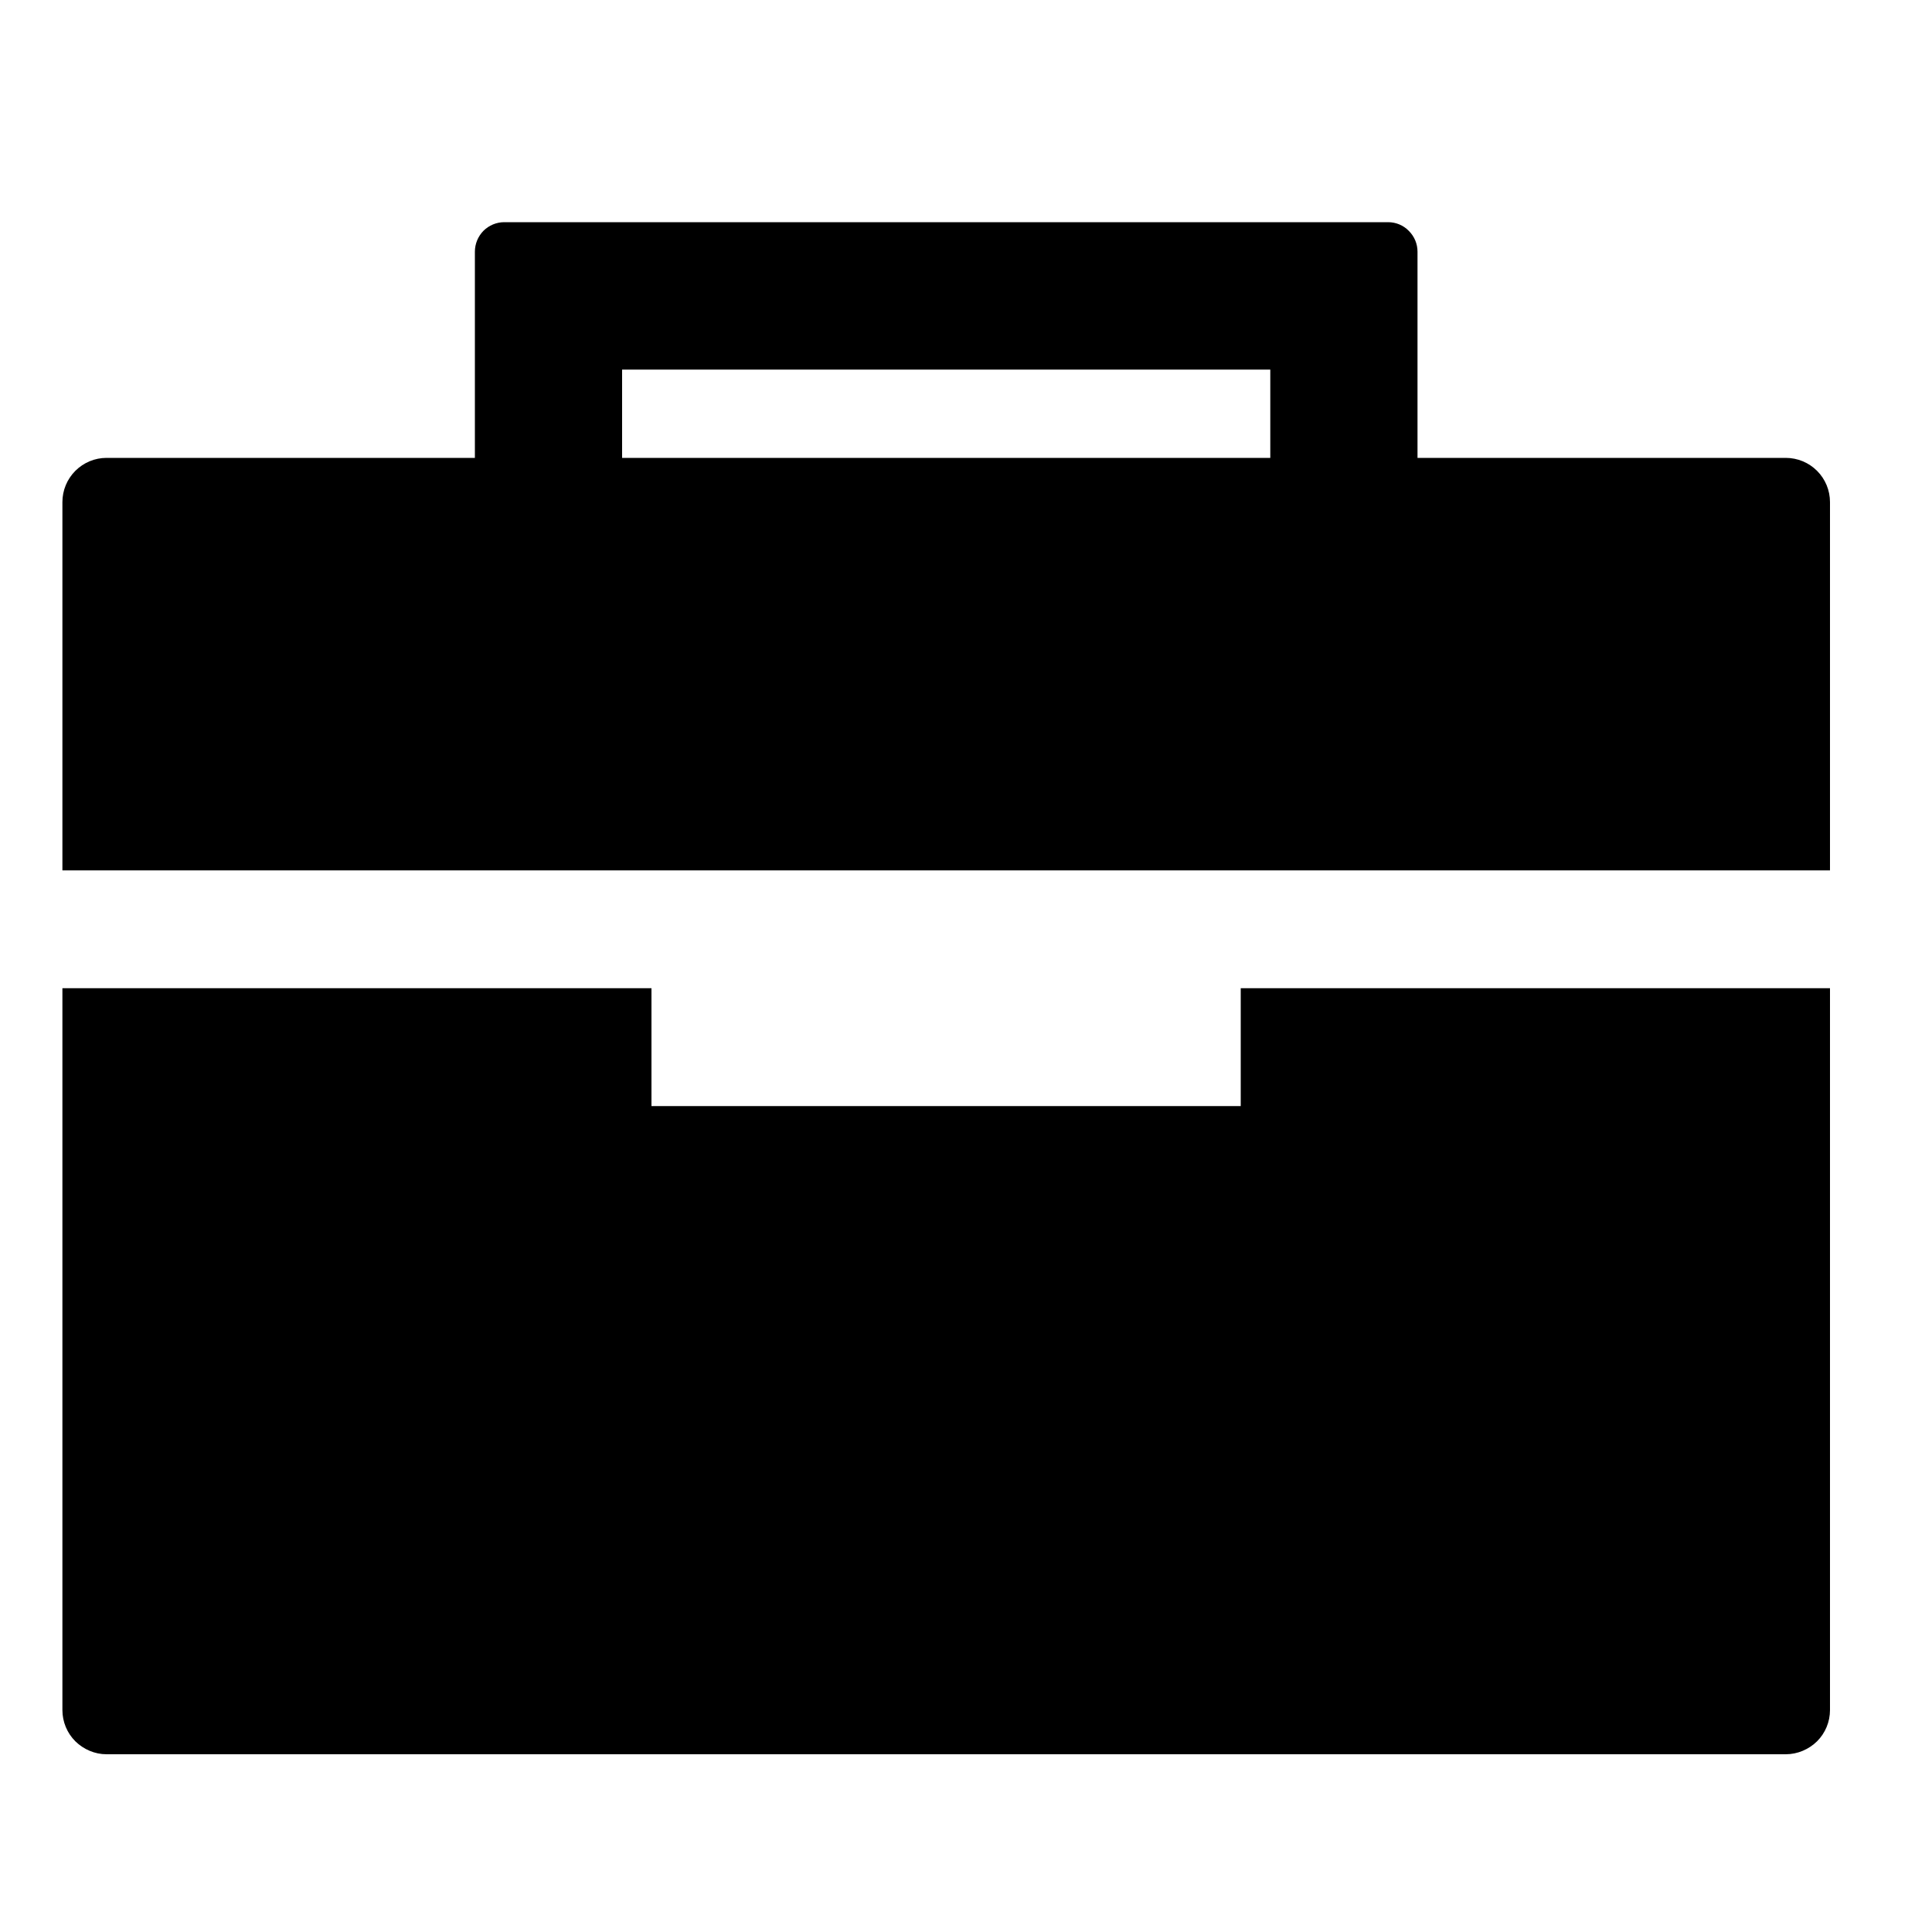 <svg width="10" height="10" viewBox="0 0 10 10" fill="none" xmlns="http://www.w3.org/2000/svg">
<g clip-path="url(#clip0_201_9393)">
<path d="M6.422 5.725H3.372V5.115H0.323V8.851C0.323 8.912 0.347 8.97 0.39 9.013C0.433 9.055 0.491 9.08 0.551 9.08H9.243C9.304 9.08 9.362 9.055 9.405 9.013C9.448 8.97 9.472 8.912 9.472 8.851V5.115H6.422V5.725Z" fill="black"/>
<path d="M9.472 2.599C9.472 2.538 9.448 2.48 9.405 2.437C9.362 2.394 9.304 2.37 9.243 2.37H7.337V1.303C7.337 1.262 7.321 1.224 7.292 1.195C7.264 1.166 7.225 1.15 7.185 1.15H2.61C2.57 1.15 2.531 1.166 2.502 1.195C2.474 1.224 2.458 1.262 2.458 1.303V2.37H0.551C0.491 2.37 0.433 2.394 0.39 2.437C0.347 2.48 0.323 2.538 0.323 2.599V4.505H9.472V2.599ZM6.575 2.37H3.22V1.913H6.575V2.37Z" fill="black"/>
</g>
<defs>
<clipPath id="clip0_201_9393">
<rect width="9.759" height="9.759" fill="white" transform="translate(0.018 0.235)"/>
</clipPath>
</defs>
</svg>
